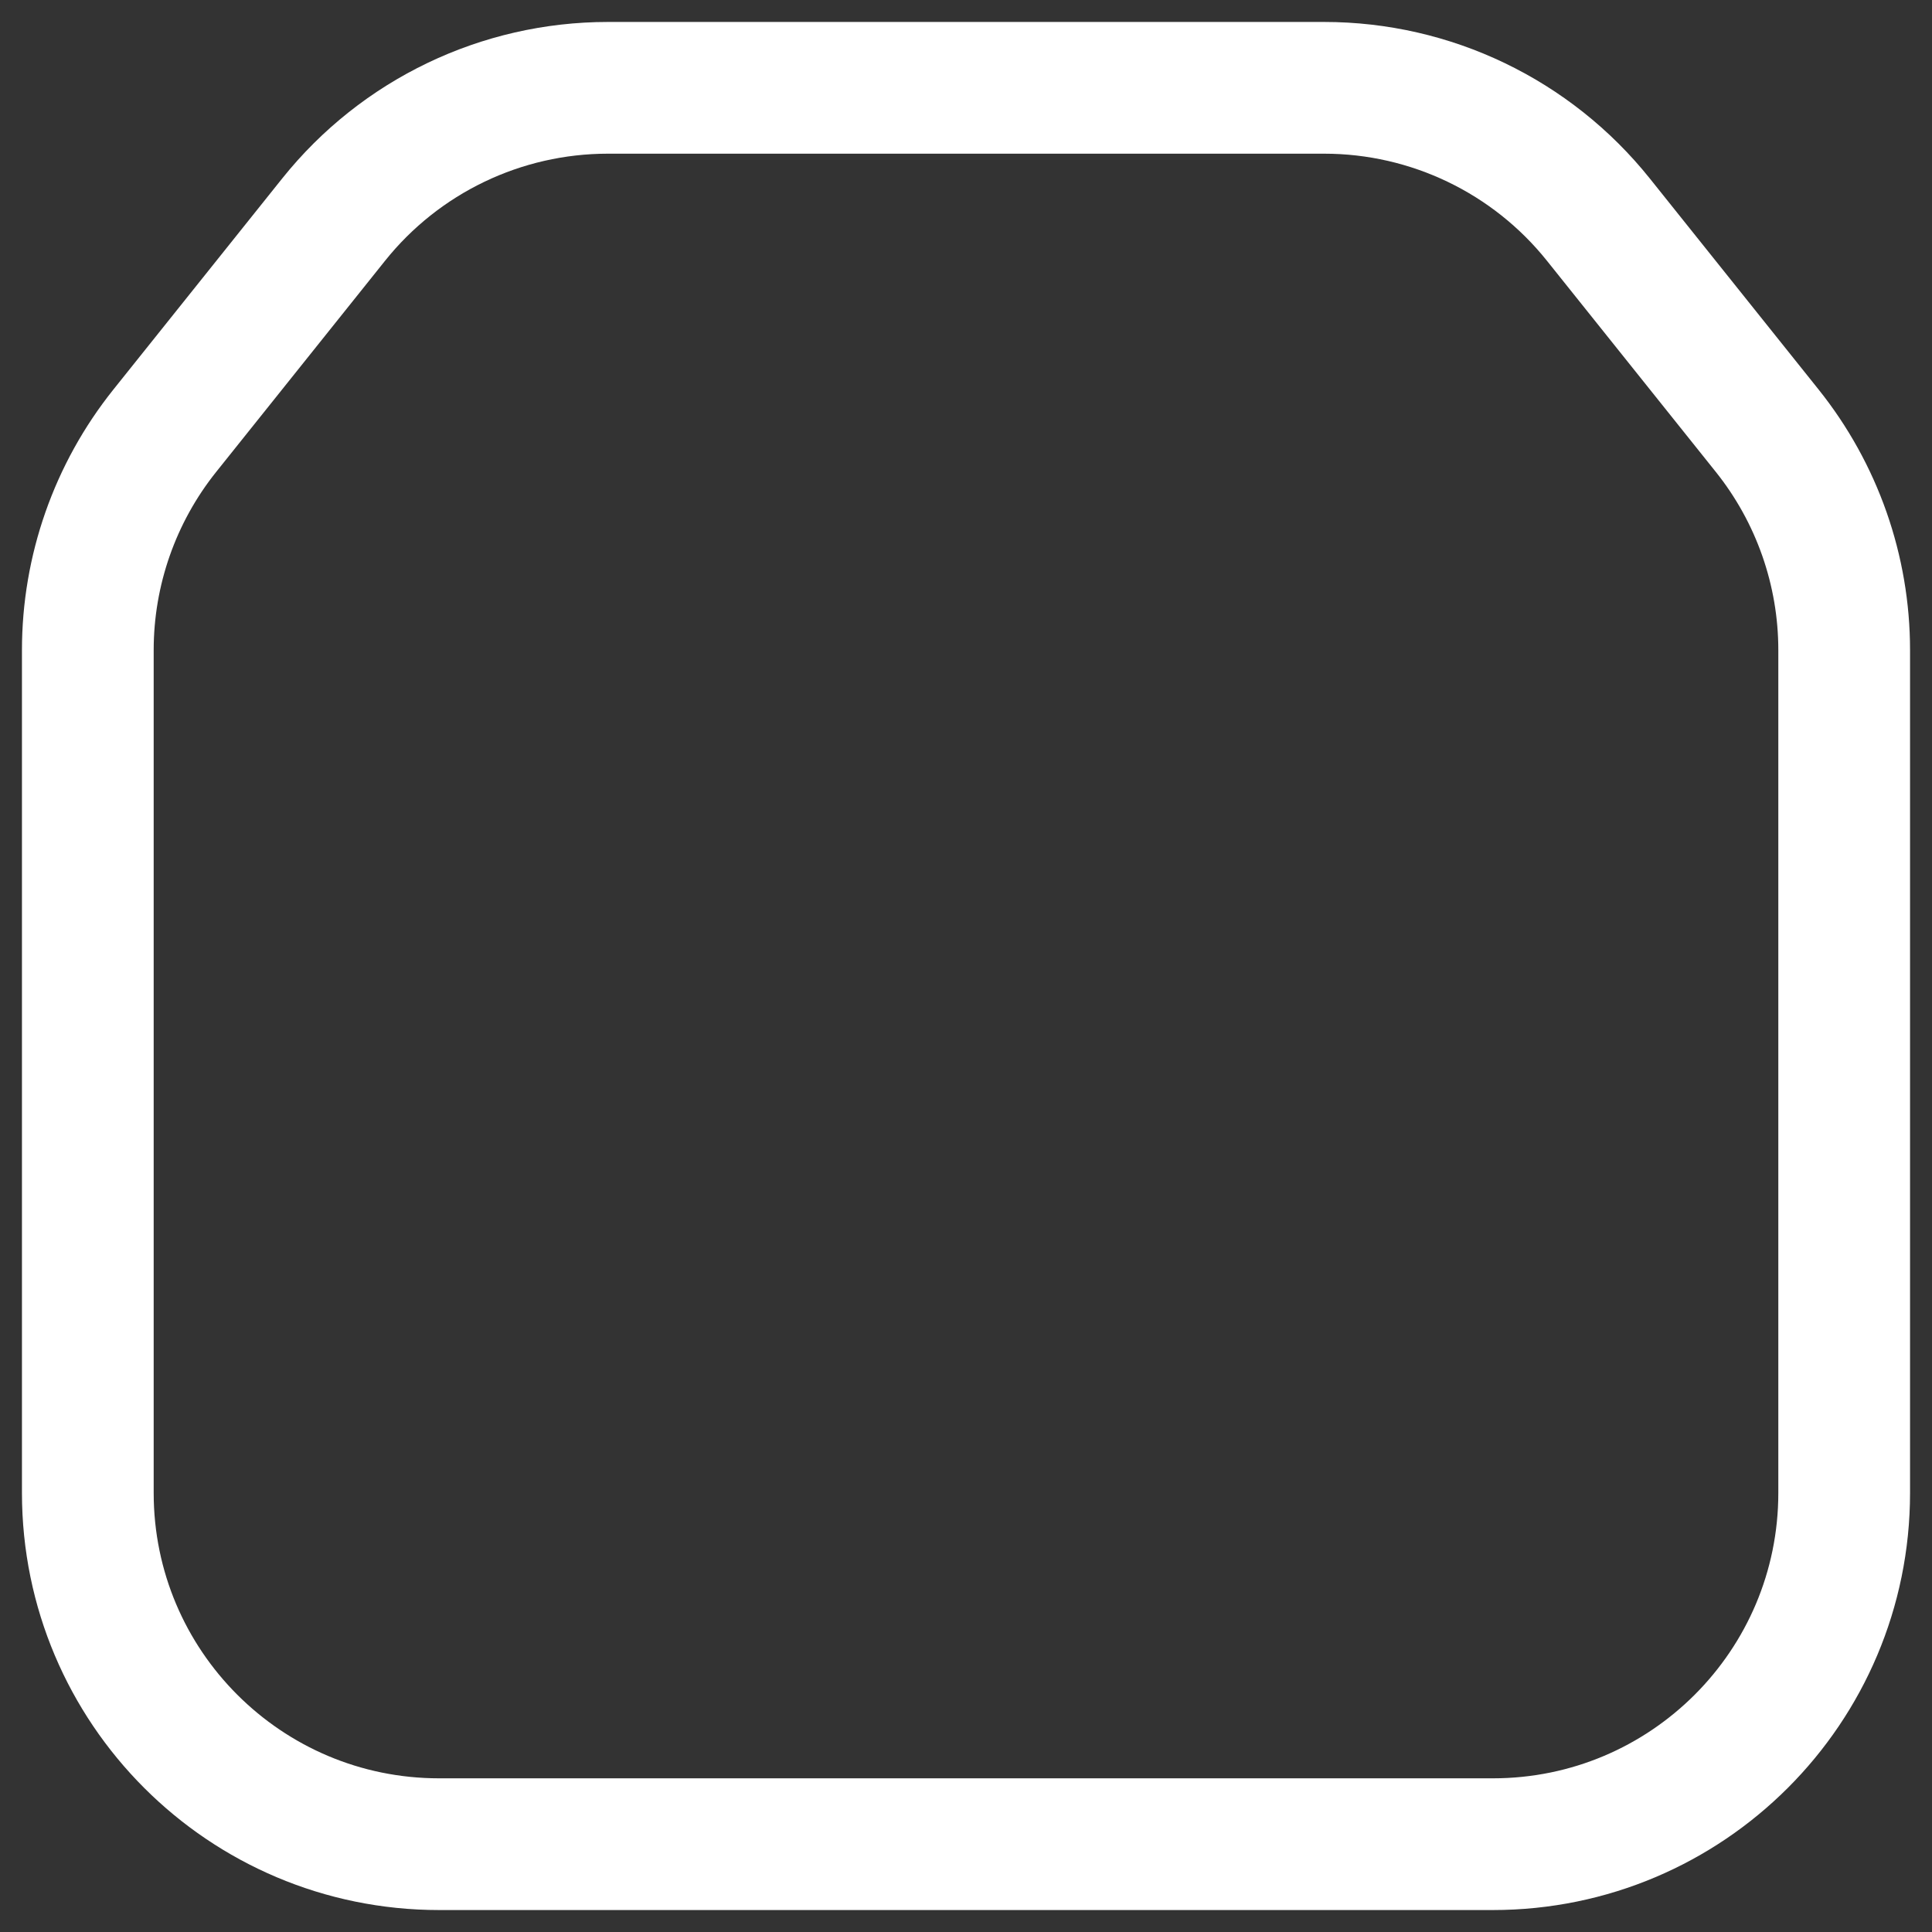 <svg width="22" height="22" viewBox="0 0 22 22" fill="none" xmlns="http://www.w3.org/2000/svg">
<rect x="0" y="0" width="22" height="22" fill="#333333" stroke="none"/>
<path d="M21 17V7.403C21 6.495 20.691 5.614 20.123 4.904L18.201 2.501C17.442 1.552 16.293 1 15.078 1H6.923C5.707 1 4.558 1.552 3.799 2.501L1.877 4.904C1.309 5.614 1 6.495 1 7.403V17C1 19.209 2.791 21 5 21H17C19.209 21 21 19.209 21 17Z" stroke="white" stroke-width="1.5" stroke-linejoin="round"/>
</svg>
